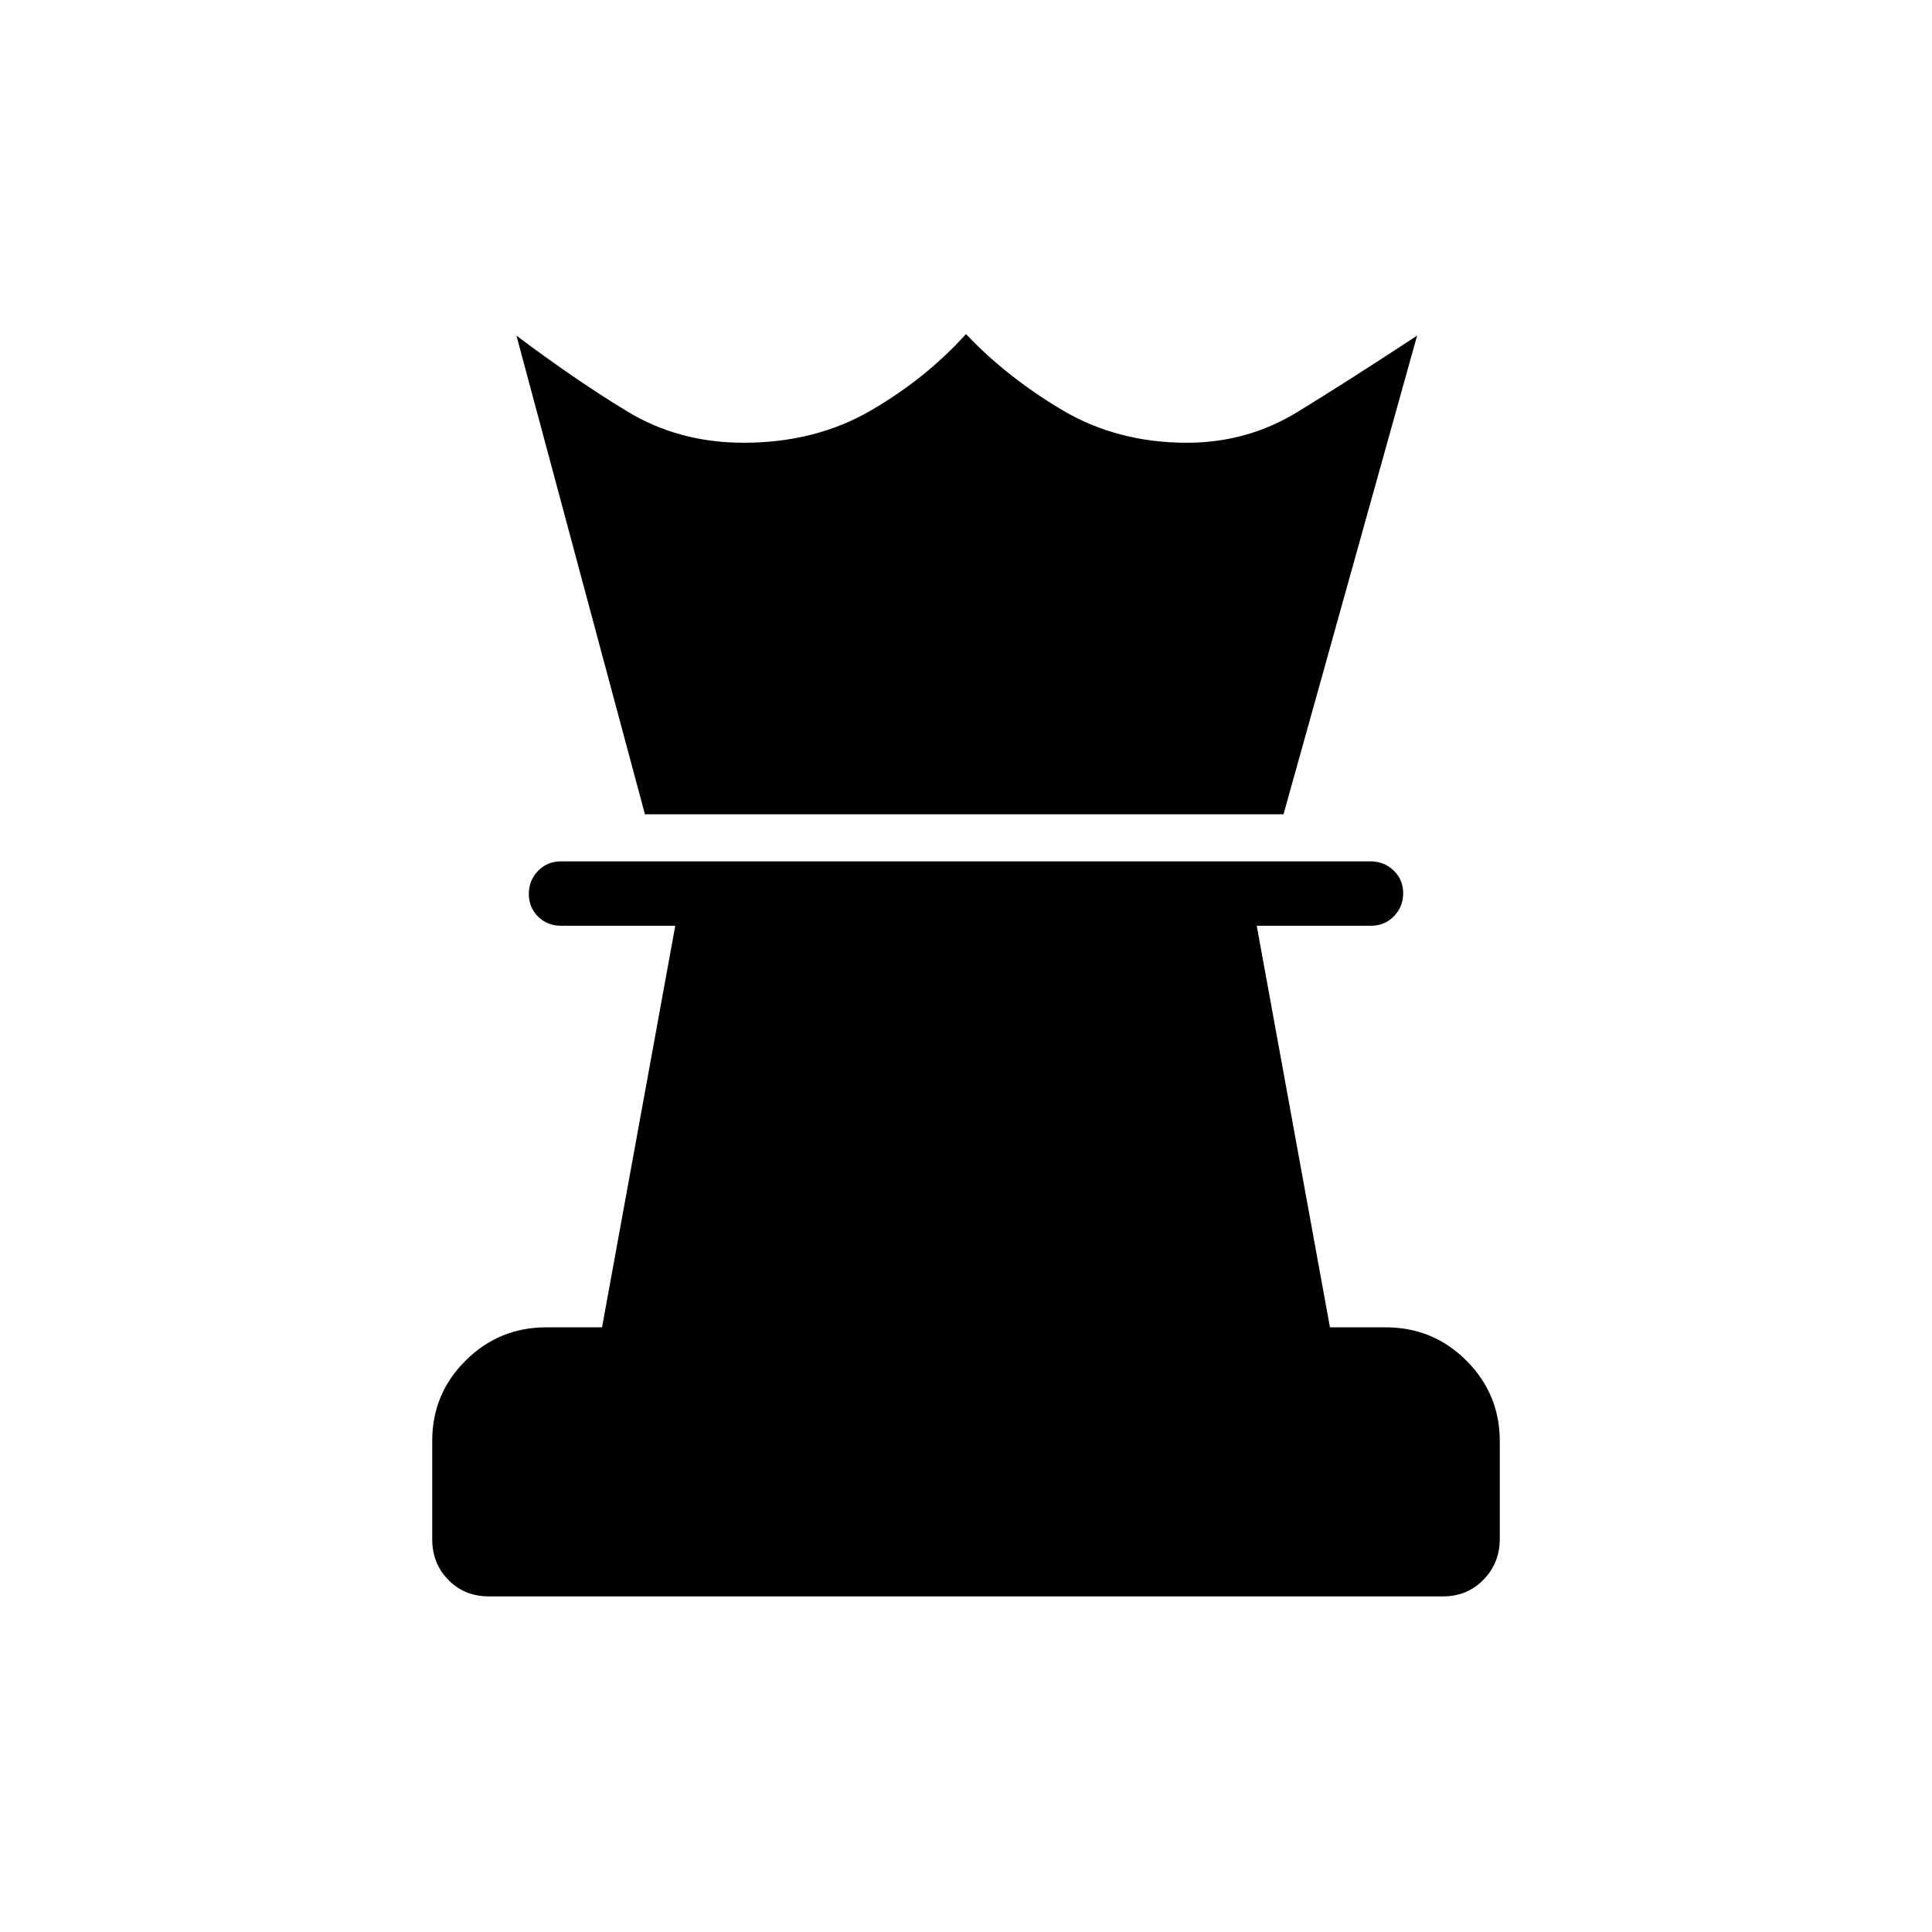 <svg xmlns="http://www.w3.org/2000/svg" height="20" viewBox="0 -960 960 960" width="20"><path d="M242.814-166.769q-11.961 0-20.003-8.156t-8.042-20.214v-48.956q0-23.405 16.631-39.886 16.63-16.481 39.984-16.481h27.77L335.538-500h-56.769q-6.8 0-11.4-4.547-4.6-4.547-4.6-11.269 0-6.723 4.594-11.453Q271.958-532 278.749-532h402.19q6.792 0 11.542 4.547t4.75 11.269q0 6.723-4.6 11.453-4.6 4.731-11.4 4.731h-56.769l36.384 199.538h27.589q23.727 0 40.262 16.599 16.534 16.598 16.534 39.906v48.604q0 12.007-8.091 20.296-8.091 8.288-20.051 8.288H242.814Zm77.647-388.616-63.846-237.846q29.385 22.077 55.048 37.654Q337.327-740 369.484-740q35.516 0 62.977-15.885Q459.923-771.77 480-794q20.077 21.23 47.574 37.615Q555.072-740 589.747-740q29.946 0 54.792-15.193 24.846-15.192 59.615-38.038L637.77-555.385H320.461Z"/></svg>